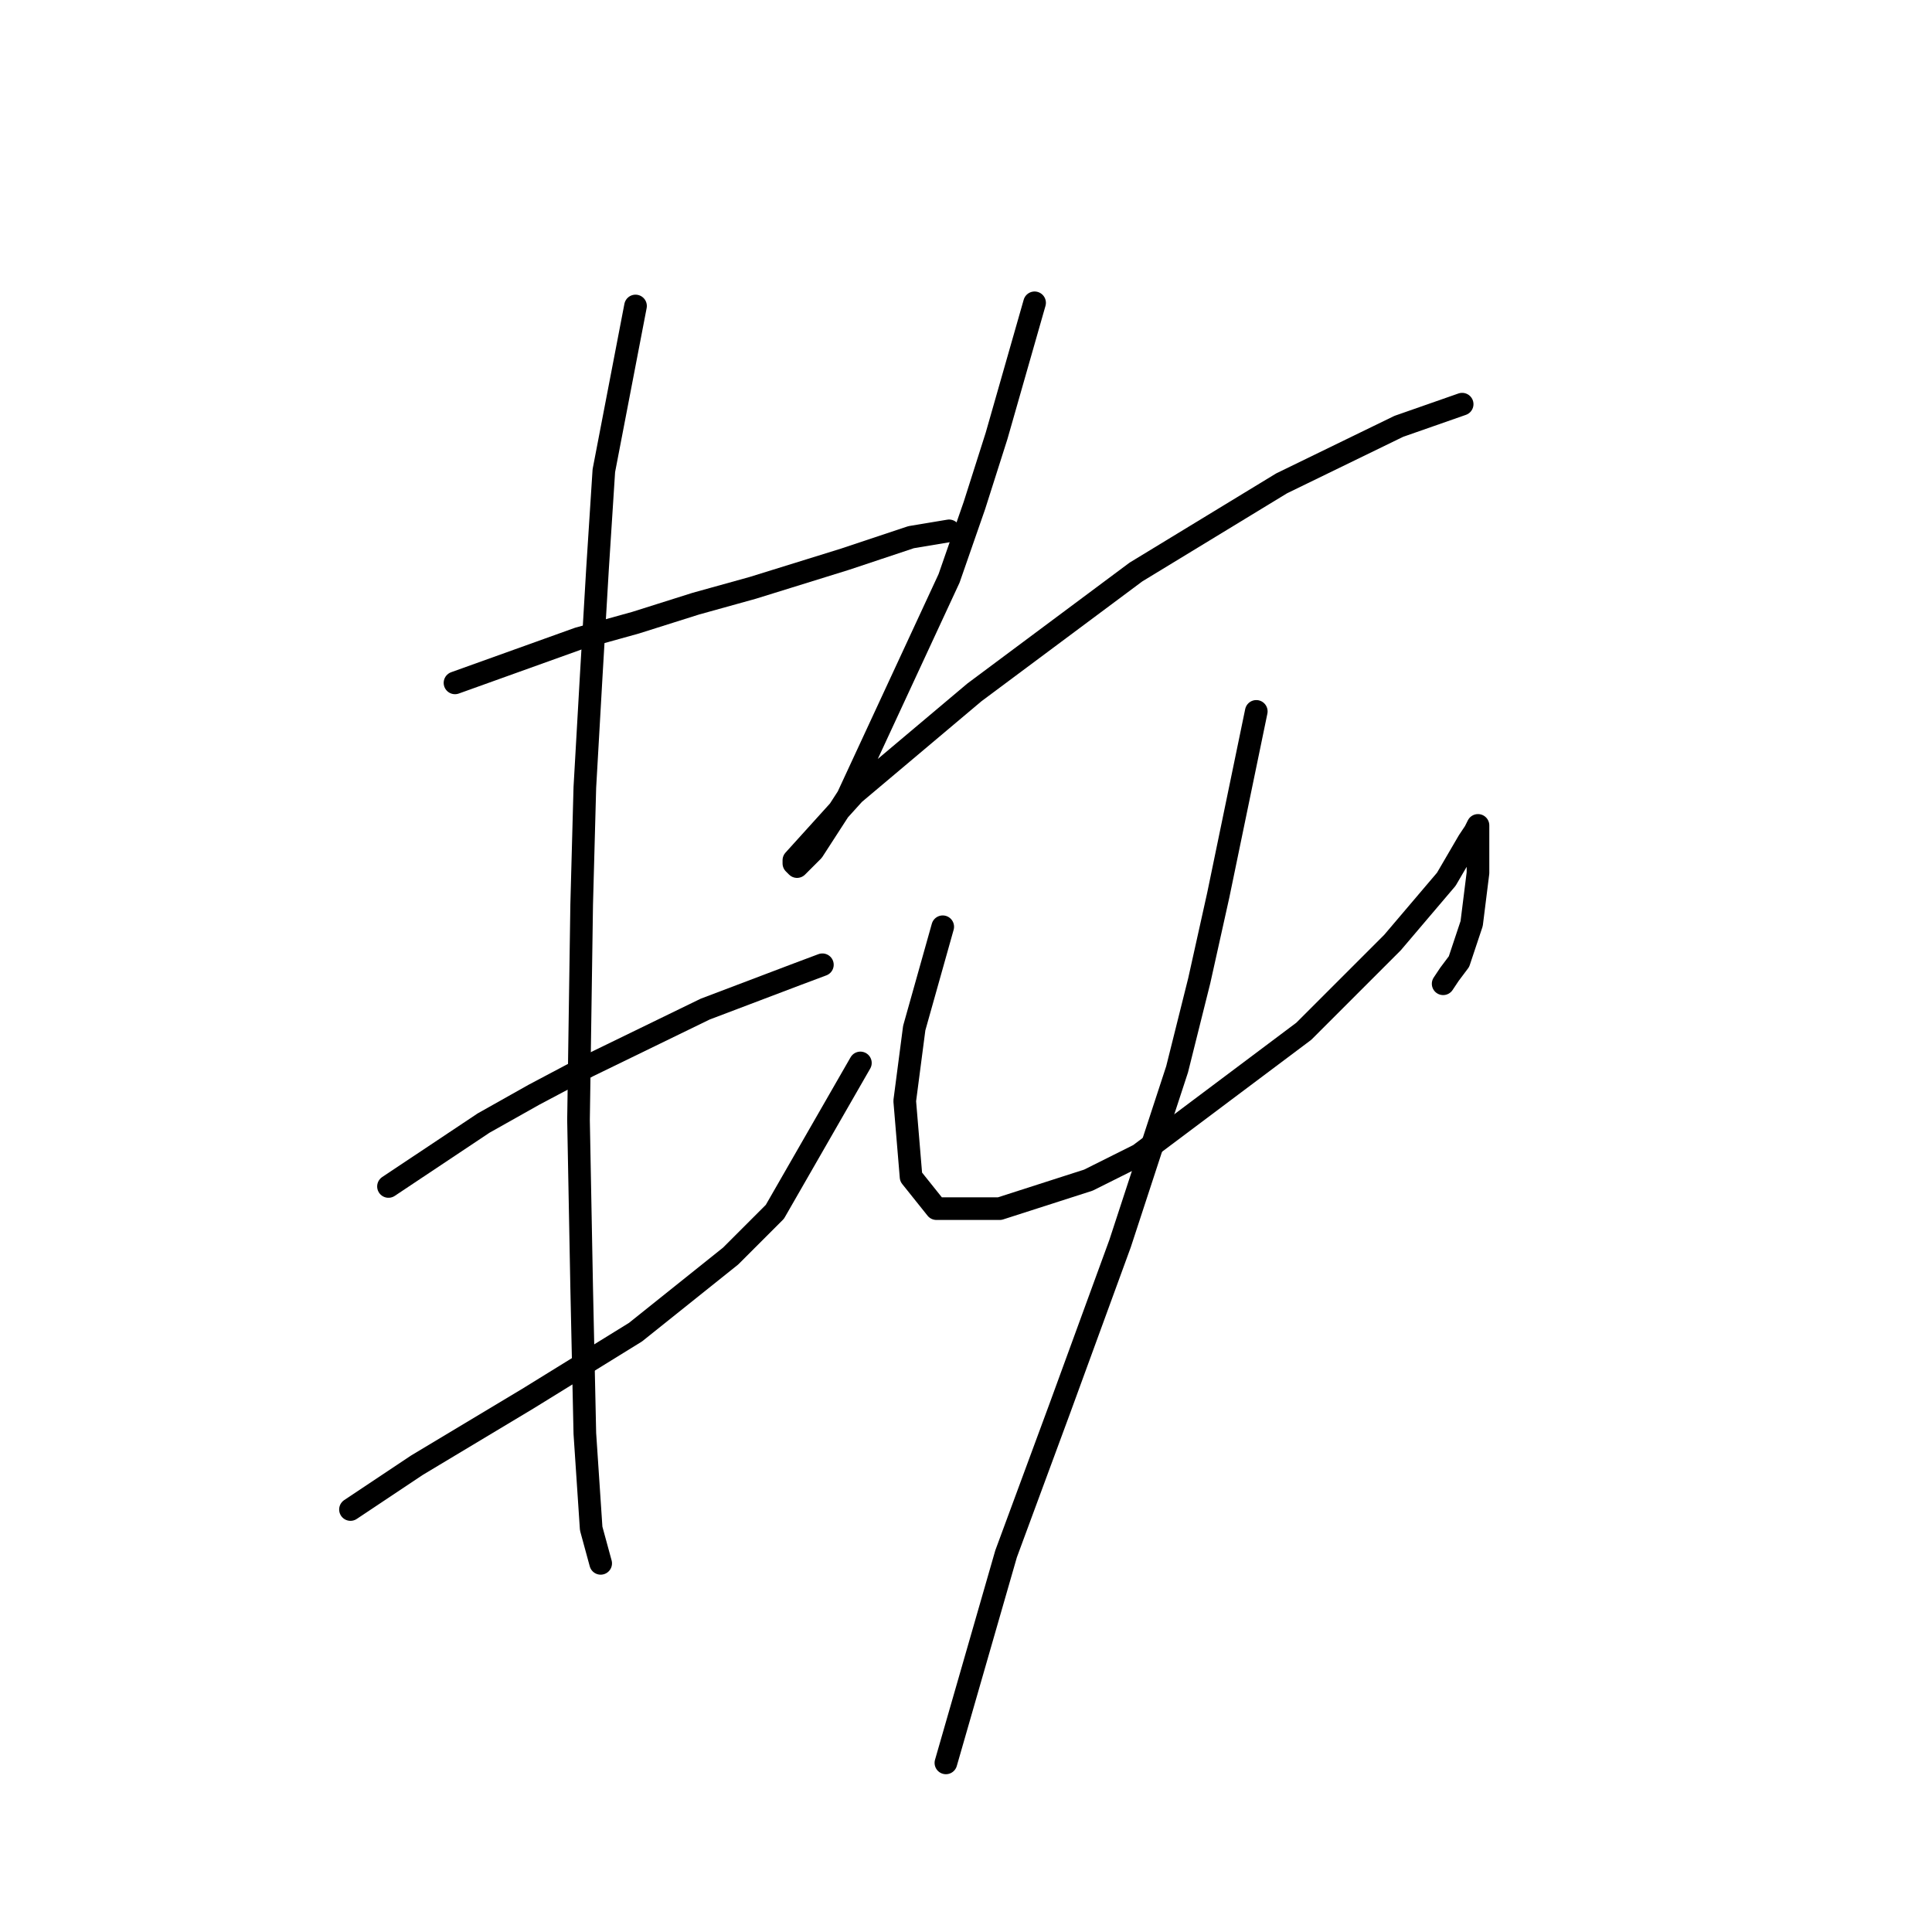 <?xml version="1.0" standalone="no"?>
    <svg width="256" height="256" xmlns="http://www.w3.org/2000/svg" version="1.1">
    <polyline stroke="black" stroke-width="3" stroke-linecap="round" fill="transparent" stroke-linejoin="round" points="60.289 90.485 76.656 84.61 84.21 82.512 92.183 79.994 99.737 77.895 111.908 74.118 120.721 71.181 125.757 70.341 125.757 70.341 " />
        <polyline stroke="black" stroke-width="3" stroke-linecap="round" fill="transparent" stroke-linejoin="round" points="51.476 157.212 64.066 148.819 70.78 145.042 77.915 141.265 93.442 133.711 105.613 129.095 108.97 127.836 108.97 127.836 " />
        <polyline stroke="black" stroke-width="3" stroke-linecap="round" fill="transparent" stroke-linejoin="round" points="46.44 200.018 55.253 194.143 69.941 185.33 84.21 176.517 96.8 166.445 102.675 160.57 114.006 140.845 114.006 140.845 " />
        <polyline stroke="black" stroke-width="3" stroke-linecap="round" fill="transparent" stroke-linejoin="round" points="84.21 40.545 80.013 62.368 79.174 75.377 78.334 89.646 77.495 104.334 77.075 119.862 76.656 148.399 77.075 170.642 77.495 189.946 78.334 202.536 79.593 207.153 79.593 207.153 " />
        <polyline stroke="black" stroke-width="3" stroke-linecap="round" fill="transparent" stroke-linejoin="round" points="137.088 40.125 132.052 57.751 129.114 66.984 125.757 76.636 112.327 105.593 107.711 112.728 105.613 114.826 105.193 114.406 105.193 113.987 113.167 105.174 129.114 91.744 150.517 75.797 169.822 64.046 185.349 56.492 193.743 53.555 193.743 53.555 " />
        <polyline stroke="black" stroke-width="3" stroke-linecap="round" fill="transparent" stroke-linejoin="round" points="124.917 122.8 121.14 136.229 119.881 145.881 120.721 155.953 124.078 160.15 132.471 160.15 144.222 156.373 150.937 153.016 172.759 136.649 184.51 124.898 191.644 116.505 194.582 111.469 195.421 110.21 195.841 109.37 195.841 111.049 195.841 115.665 195.002 122.38 193.323 127.416 192.064 129.095 191.225 130.354 191.225 130.354 " />
        <polyline stroke="black" stroke-width="3" stroke-linecap="round" fill="transparent" stroke-linejoin="round" points="166.464 94.262 161.428 118.603 158.91 129.934 155.973 141.685 148.419 164.766 140.445 186.589 133.311 205.894 125.337 233.592 125.337 233.592 " />
        </svg>
